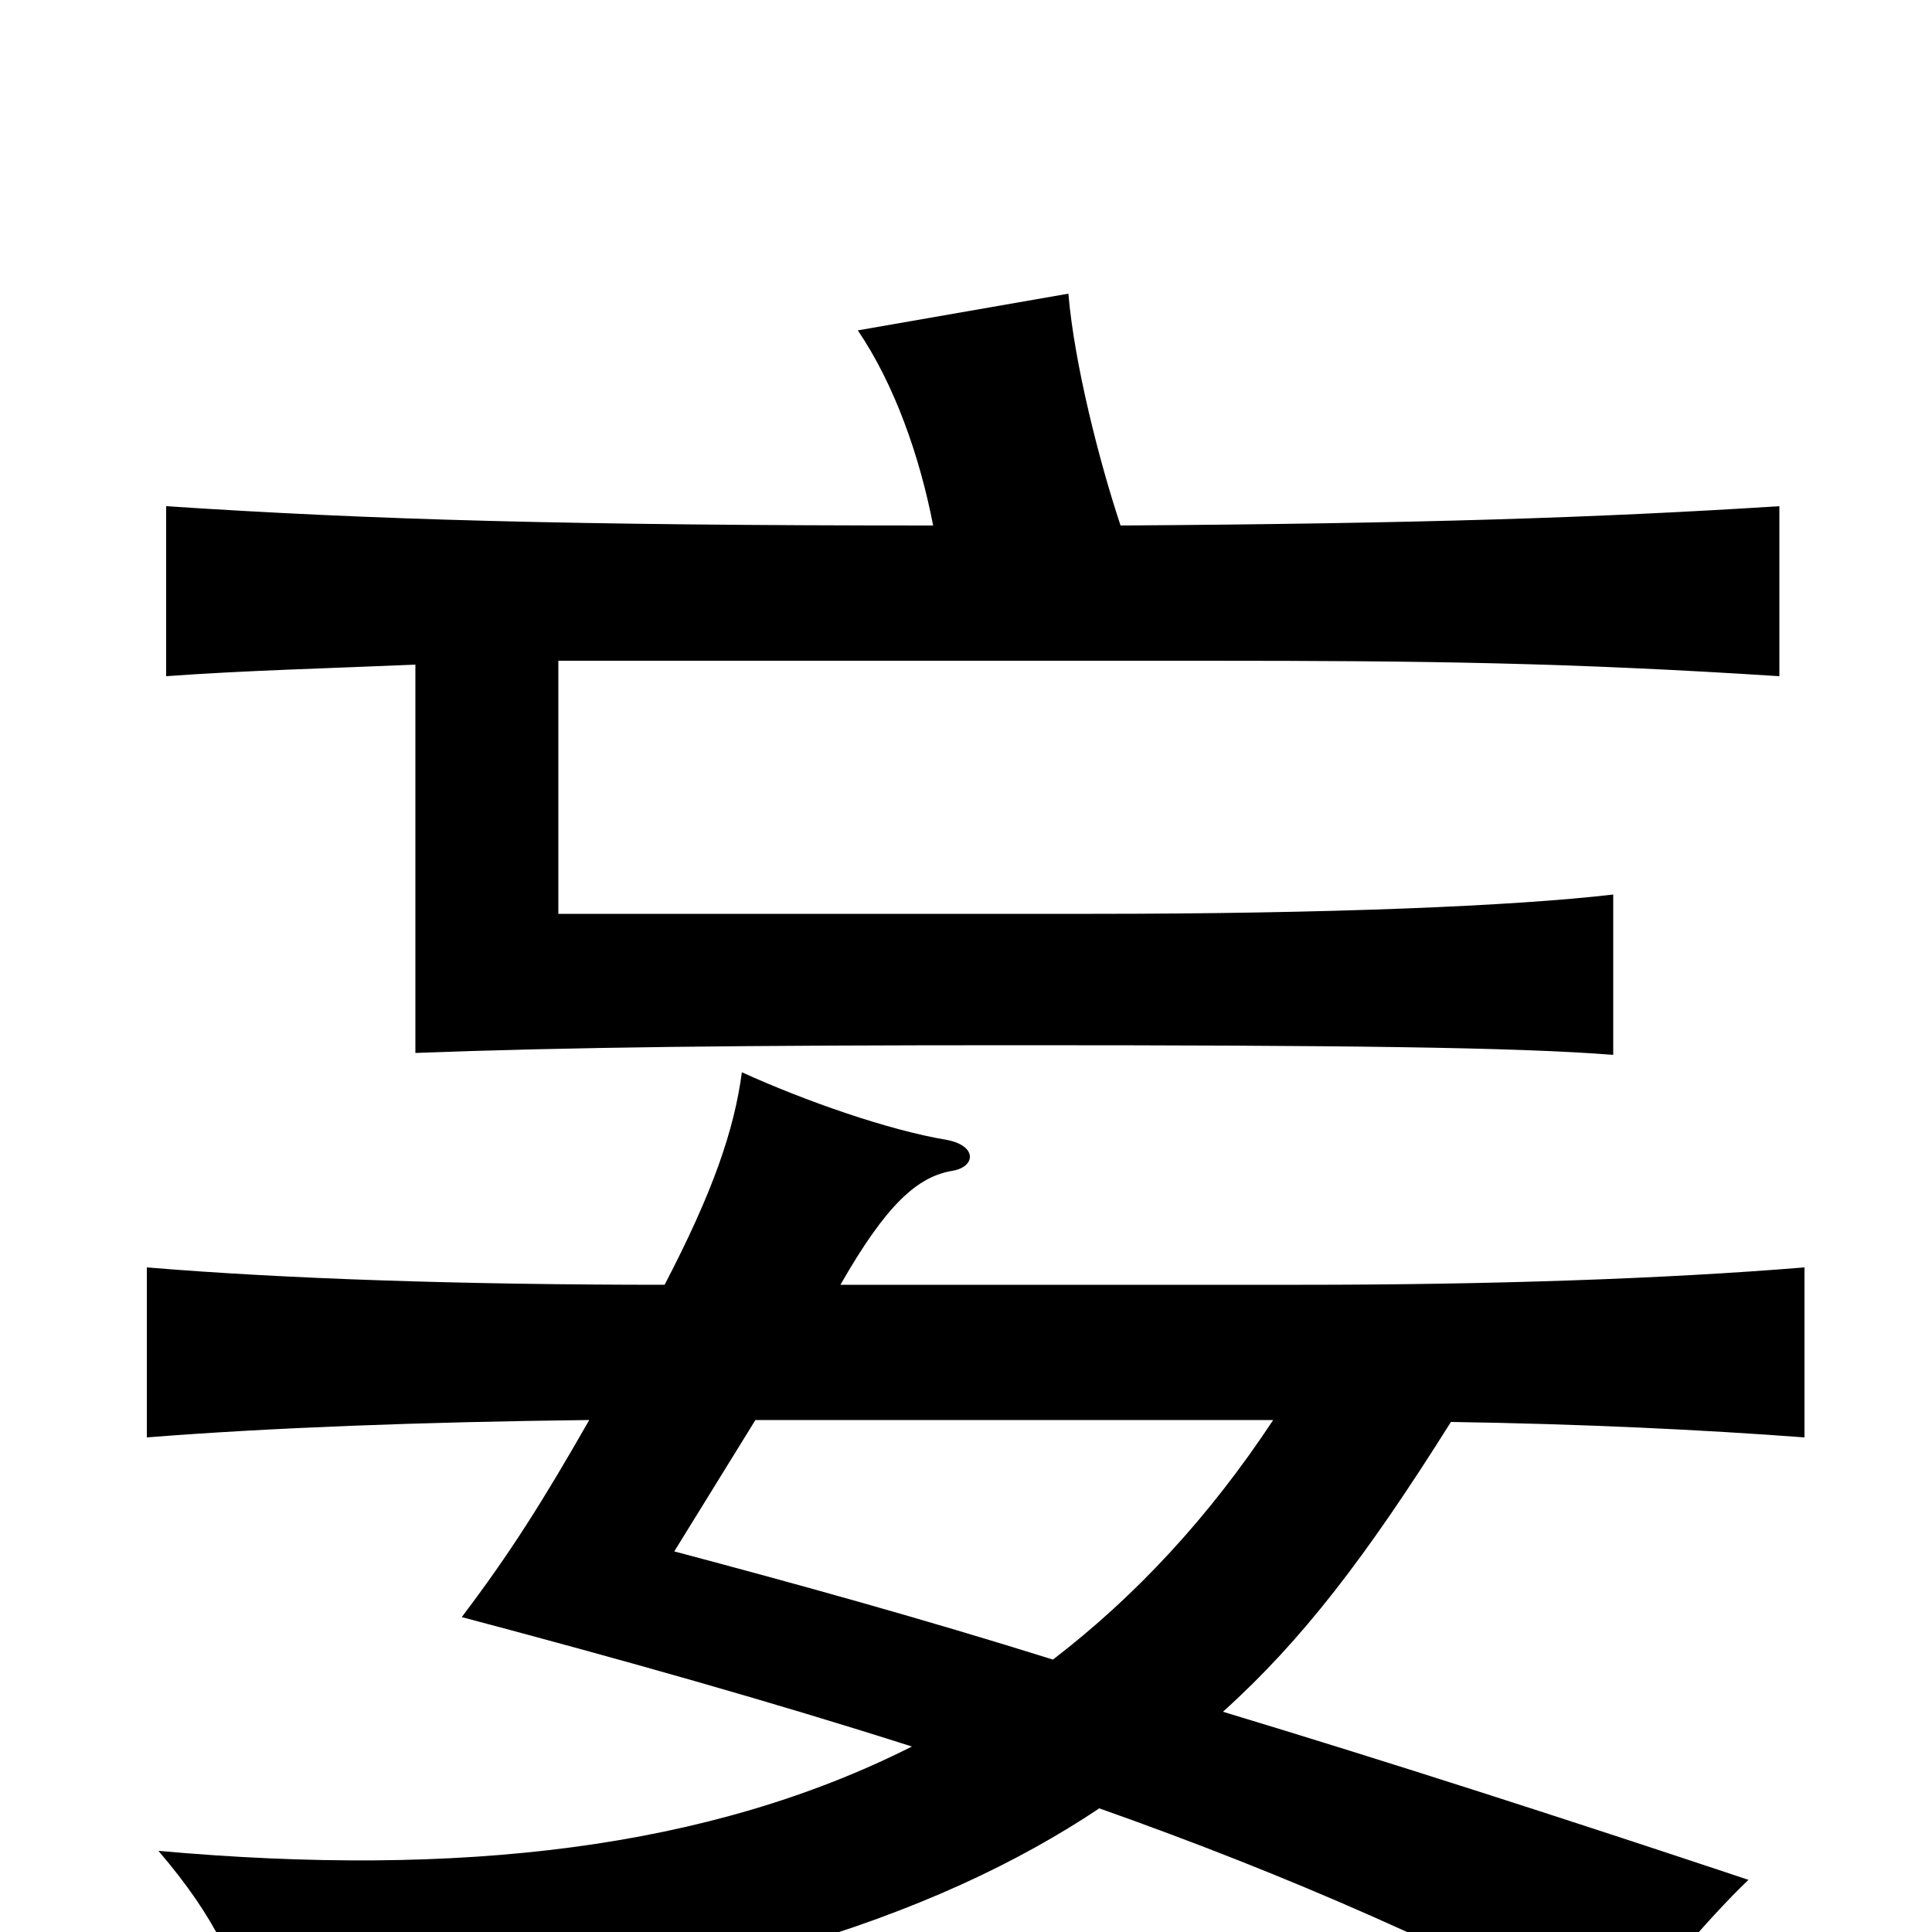 <svg xmlns="http://www.w3.org/2000/svg" viewBox="0 -1000 1000 1000">
	<path fill="#000000" d="M483 -728C295 -728 192 -731 86 -738V-650C127 -653 169 -654 215 -656V-455C295 -458 384 -459 527 -459C693 -459 785 -458 835 -454V-537C784 -531 687 -527 565 -527H289V-658H624C740 -658 812 -657 921 -650V-738C827 -732 734 -729 580 -728C569 -761 556 -812 553 -848L444 -829C463 -801 476 -764 483 -728ZM633 -114C674 -151 707 -194 751 -264C818 -263 881 -260 934 -256V-344C861 -338 770 -335 674 -335H435C459 -377 475 -391 493 -394C505 -396 506 -407 490 -410C460 -415 417 -430 384 -445C380 -415 369 -383 344 -335C241 -335 148 -338 76 -344V-256C139 -261 218 -264 305 -265C281 -223 264 -196 239 -163C322 -141 400 -119 472 -96C367 -43 238 -28 82 -42C112 -7 124 20 132 54C360 36 485 -8 569 -64C668 -29 756 10 836 54C853 30 883 -6 905 -27C809 -59 719 -88 633 -114ZM391 -265H659C626 -215 588 -174 545 -141C478 -162 413 -180 349 -197Z"/>
</svg>